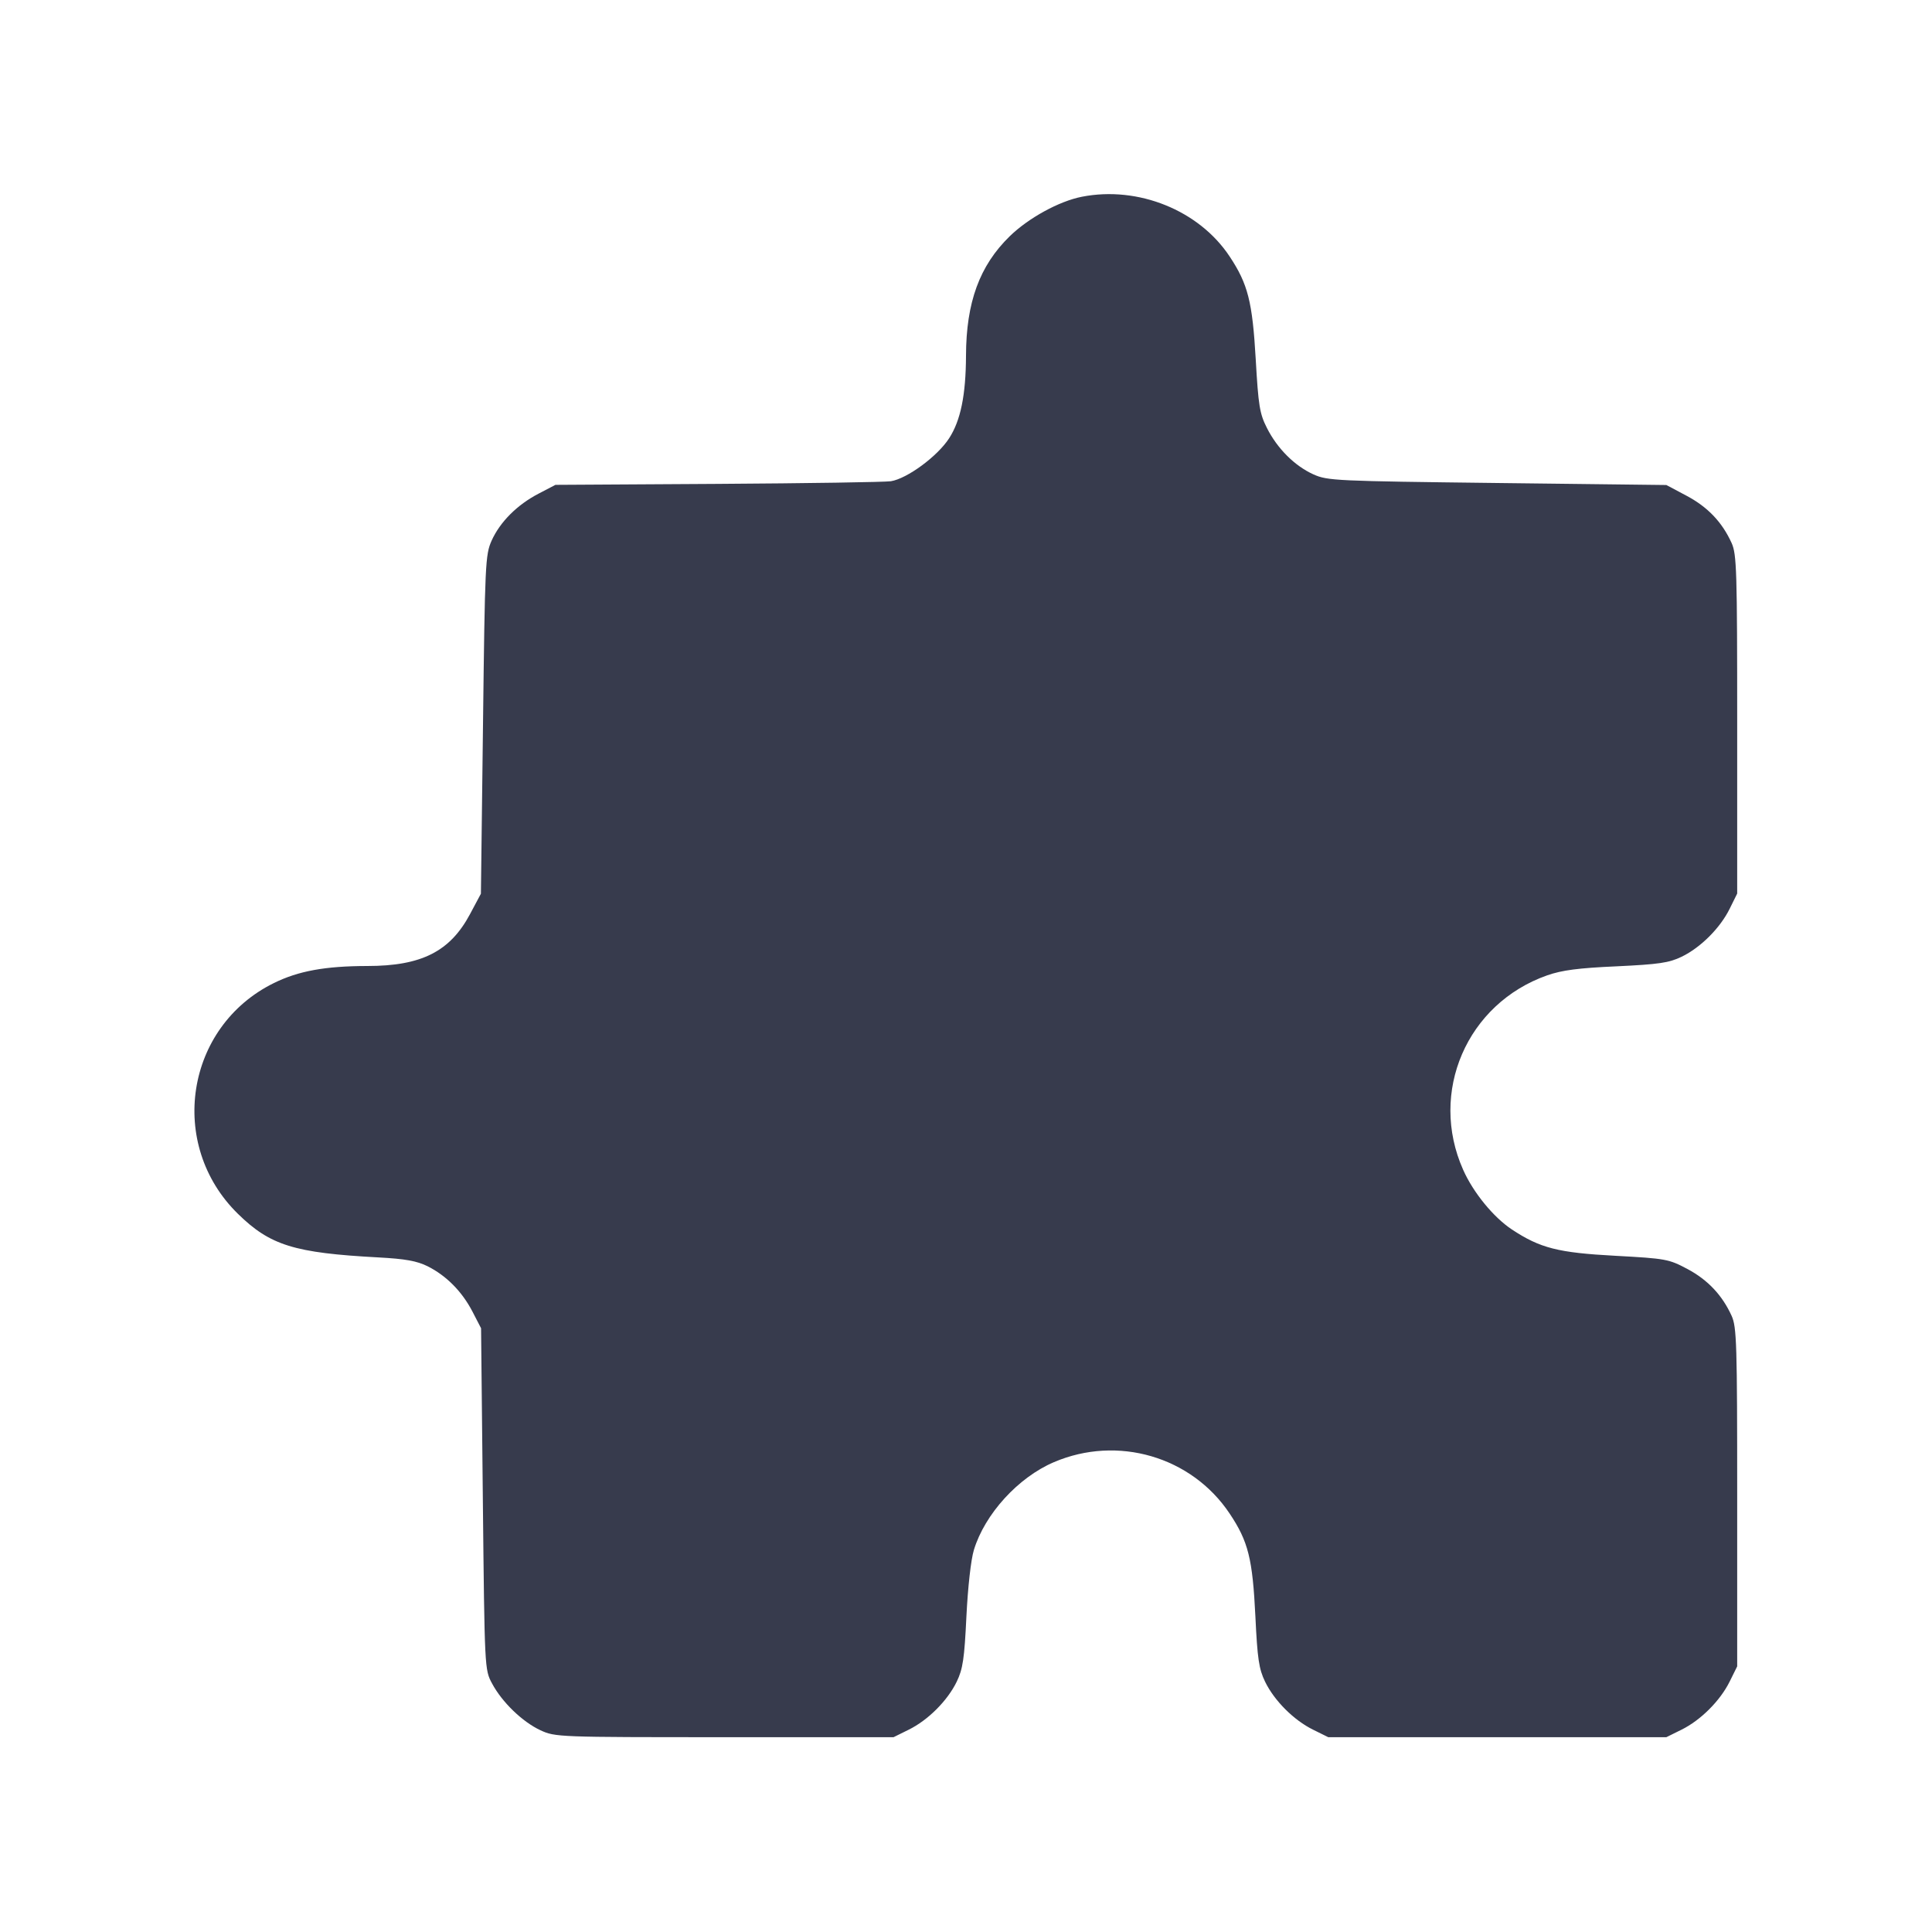 <svg width="24" height="24" viewBox="0 0 24 24" fill="none" xmlns="http://www.w3.org/2000/svg"><path d="M13.440 2.444 C 13.157 2.499,12.776 2.708,12.543 2.935 C 12.168 3.301,12.002 3.755,12.000 4.420 C 11.998 4.909,11.933 5.225,11.790 5.445 C 11.645 5.669,11.270 5.945,11.067 5.978 C 10.997 5.989,10.031 6.004,8.920 6.011 L 6.900 6.023 6.691 6.132 C 6.425 6.270,6.212 6.483,6.107 6.716 C 6.029 6.892,6.024 6.995,6.000 9.001 L 5.974 11.102 5.839 11.355 C 5.591 11.820,5.236 12.000,4.563 12.000 C 4.041 12.001,3.708 12.061,3.402 12.212 C 2.303 12.753,2.075 14.217,2.956 15.079 C 3.356 15.471,3.656 15.564,4.699 15.620 C 5.035 15.638,5.179 15.664,5.312 15.730 C 5.545 15.847,5.739 16.043,5.869 16.293 L 5.976 16.500 5.998 18.620 C 6.020 20.733,6.020 20.741,6.112 20.912 C 6.236 21.145,6.490 21.390,6.714 21.494 C 6.897 21.579,6.936 21.580,9.000 21.580 L 11.100 21.580 11.288 21.487 C 11.528 21.369,11.770 21.127,11.885 20.890 C 11.961 20.733,11.980 20.606,12.005 20.082 C 12.023 19.717,12.061 19.375,12.098 19.254 C 12.234 18.808,12.647 18.354,13.091 18.164 C 13.882 17.825,14.802 18.093,15.275 18.802 C 15.507 19.149,15.560 19.363,15.595 20.082 C 15.620 20.606,15.639 20.733,15.715 20.890 C 15.830 21.127,16.072 21.369,16.312 21.487 L 16.500 21.580 18.600 21.580 L 20.700 21.580 20.888 21.487 C 21.127 21.369,21.369 21.127,21.487 20.888 L 21.580 20.700 21.580 18.600 C 21.580 16.692,21.574 16.486,21.511 16.346 C 21.394 16.089,21.215 15.899,20.962 15.764 C 20.731 15.641,20.694 15.634,20.069 15.600 C 19.355 15.562,19.133 15.505,18.781 15.273 C 18.552 15.121,18.301 14.814,18.176 14.532 C 17.746 13.568,18.222 12.467,19.220 12.116 C 19.403 12.052,19.607 12.025,20.082 12.004 C 20.608 11.979,20.732 11.961,20.890 11.885 C 21.127 11.770,21.369 11.528,21.487 11.288 L 21.580 11.100 21.580 9.000 C 21.580 7.092,21.574 6.886,21.511 6.746 C 21.393 6.486,21.215 6.299,20.952 6.159 L 20.700 6.025 18.600 6.000 C 16.593 5.976,16.492 5.972,16.316 5.893 C 16.084 5.788,15.868 5.574,15.738 5.316 C 15.648 5.139,15.632 5.040,15.599 4.461 C 15.558 3.748,15.502 3.528,15.275 3.186 C 14.896 2.613,14.140 2.307,13.440 2.444 " fill="#373B4D" stroke="none" fill-rule="evenodd"></path></svg>